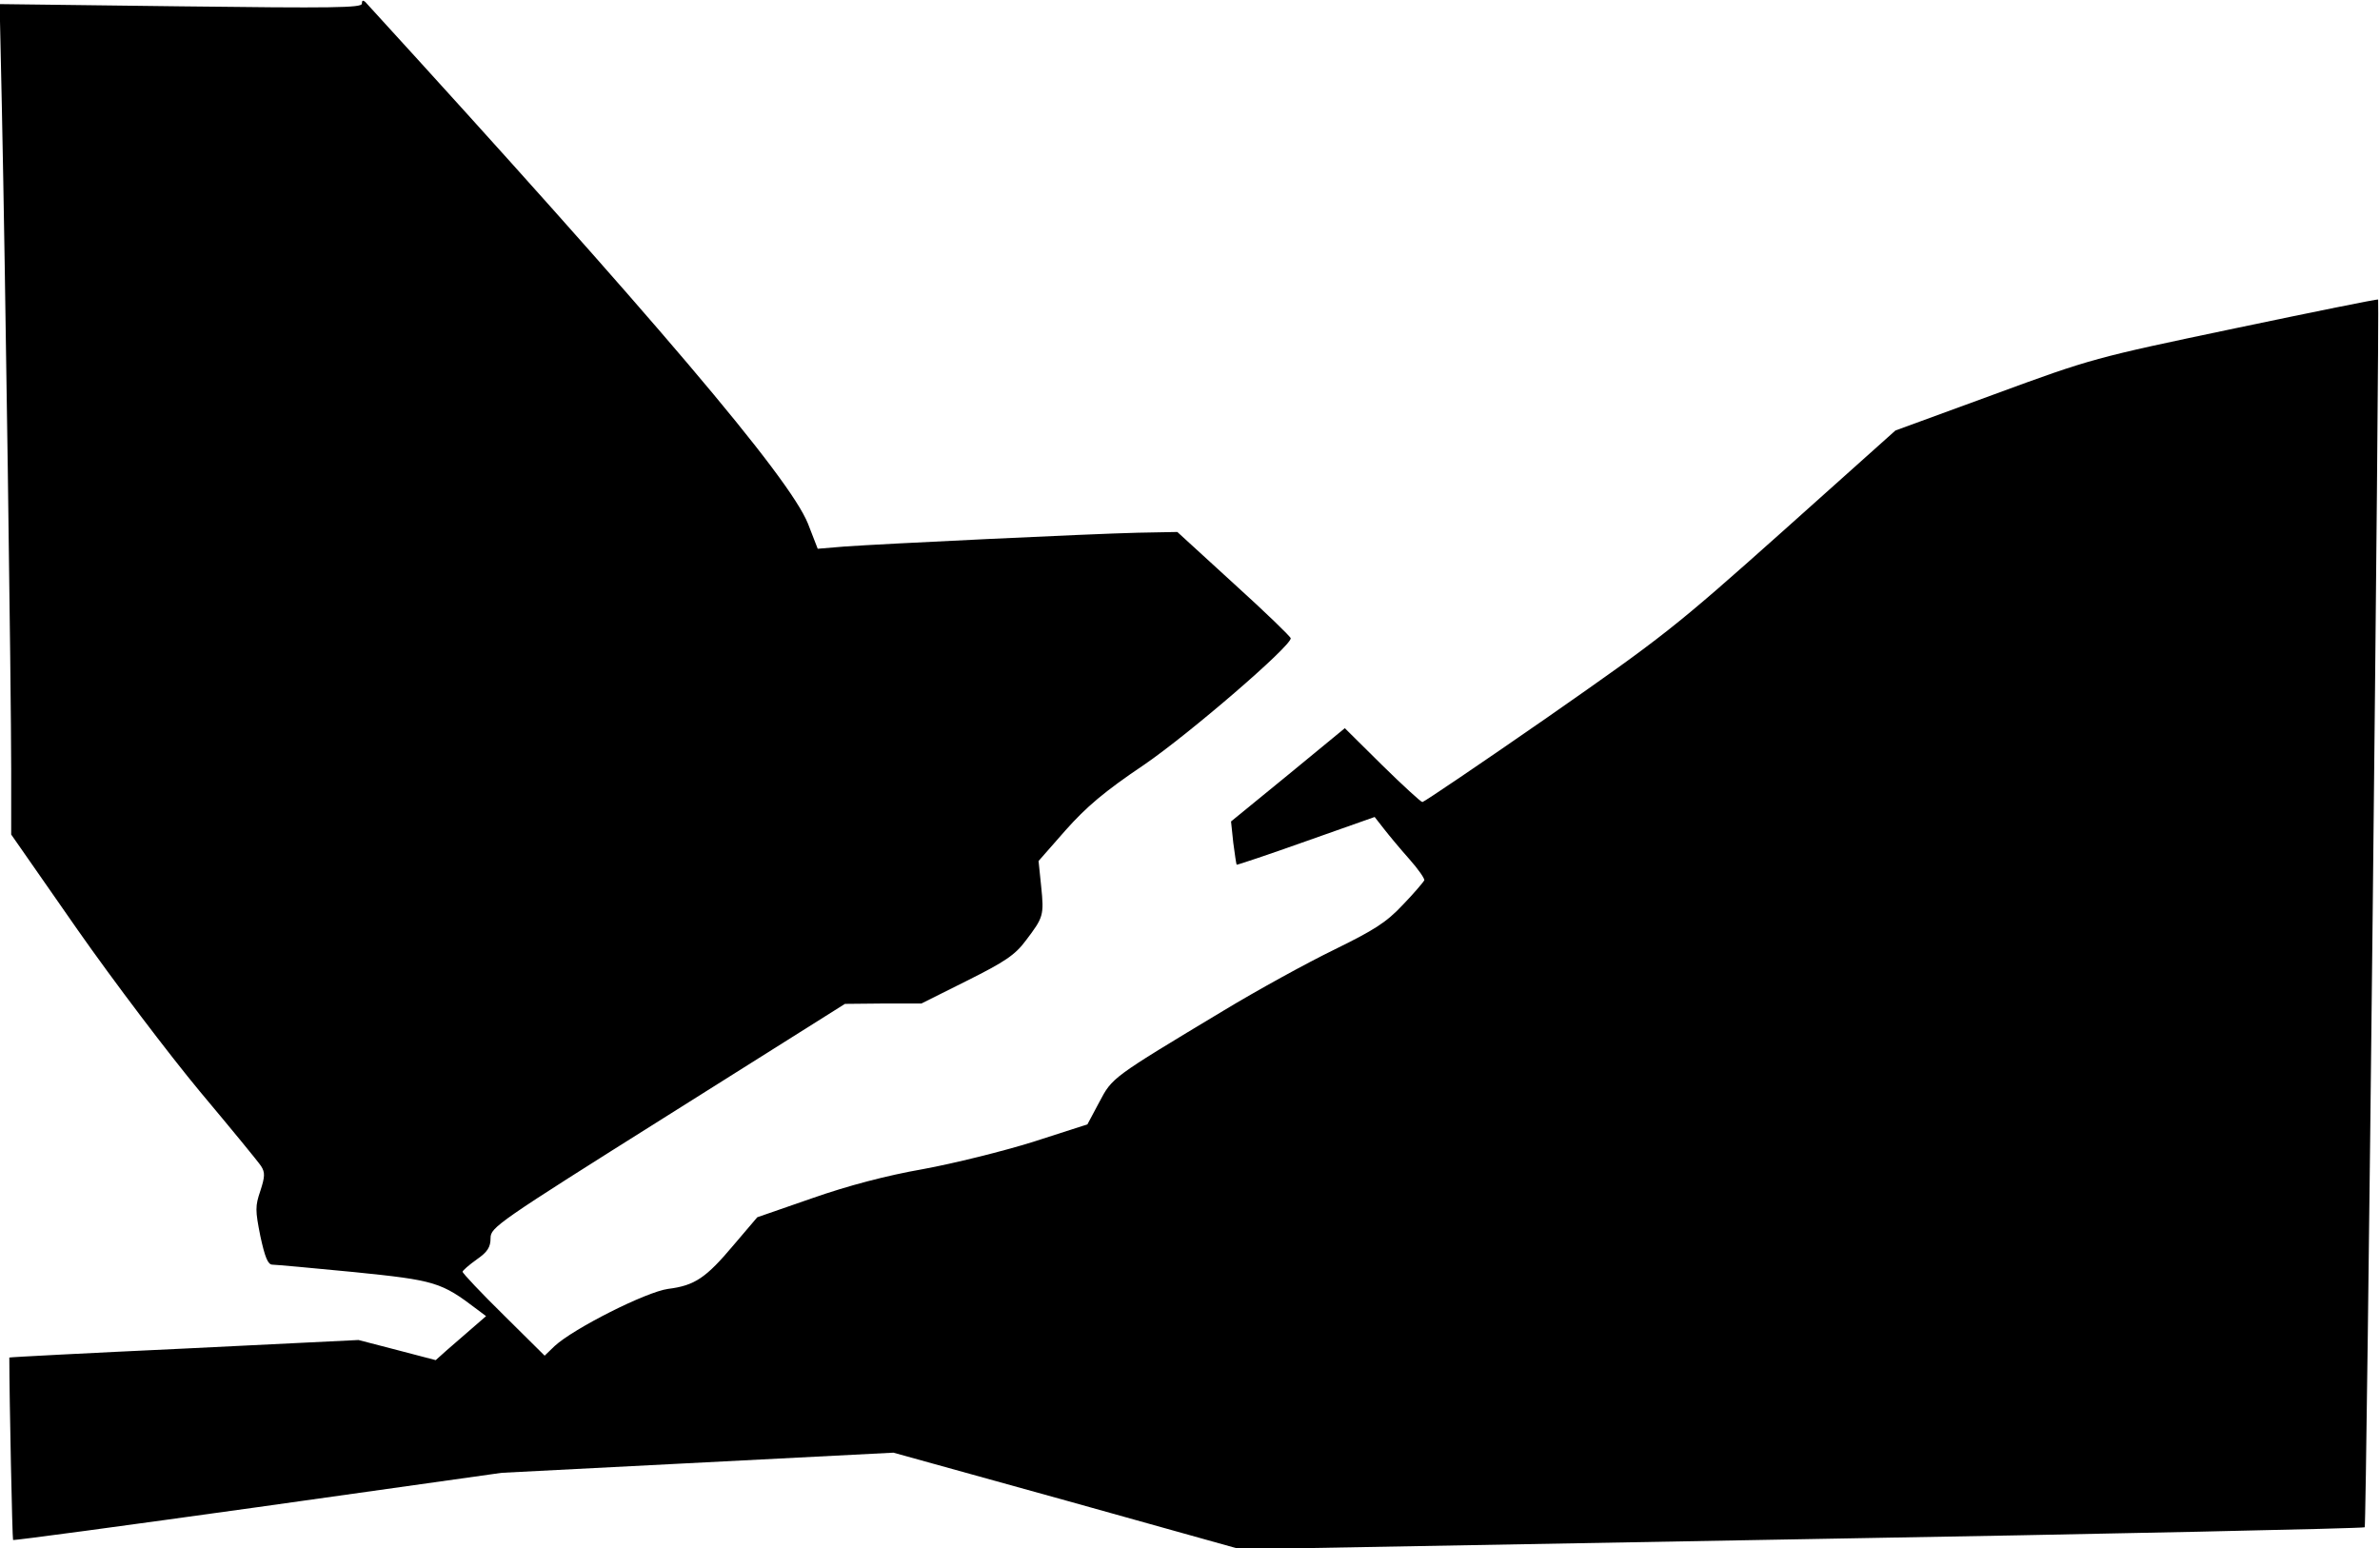 <?xml version="1.0" standalone="no"?>
<!DOCTYPE svg PUBLIC "-//W3C//DTD SVG 20010904//EN"
 "http://www.w3.org/TR/2001/REC-SVG-20010904/DTD/svg10.dtd">
<svg version="1.0" xmlns="http://www.w3.org/2000/svg"
 width="638pt" height="415pt" viewBox="0 0 638 415"
 preserveAspectRatio="xMidYMid meet">
<g transform="translate(0,415) scale(0.1,-0.1)"
fill="#000000" stroke="none">
<path fill="#000000" stroke="none" d="M970 4140 c0 -11 -79 -12 -485 -7
l-486 6 6 -277 c9 -420 25 -1573 25 -1773 l0 -176 177 -254 c98 -140 246 -335
329 -435 83 -99 157 -189 164 -200 11 -17 10 -29 -2 -66 -14 -41 -14 -52 0
-122 12 -55 20 -76 32 -76 8 0 107 -9 220 -20 217 -22 233 -27 329 -100 l24
-18 -38 -33 c-22 -19 -52 -45 -68 -59 l-29 -26 -103 27 -104 27 -468 -23
c-257 -12 -468 -23 -468 -24 0 -107 8 -487 10 -489 2 -2 297 38 656 88 l654
92 525 27 525 27 465 -129 465 -130 1504 27 c827 14 1507 29 1510 32 5 4 40
3283 36 3291 -1 2 -173 -33 -383 -77 -377 -79 -385 -81 -646 -177 l-265 -97
-303 -271 c-288 -257 -319 -281 -630 -498 -180 -125 -331 -227 -335 -227 -4 0
-53 45 -108 99 l-100 99 -152 -125 -153 -125 6 -57 c4 -31 8 -57 9 -59 1 -1
85 27 186 63 l184 65 25 -32 c14 -18 44 -54 68 -81 24 -27 42 -53 40 -57 -2
-4 -27 -34 -57 -65 -45 -48 -77 -68 -185 -121 -72 -35 -205 -108 -296 -163
-301 -181 -298 -179 -333 -245 l-32 -60 -146 -47 c-80 -25 -213 -58 -295 -73
-97 -17 -200 -44 -297 -78 l-147 -51 -63 -74 c-74 -88 -104 -109 -176 -118
-59 -8 -253 -106 -304 -153 l-27 -26 -110 109 c-61 60 -110 112 -110 116 0 3
17 18 38 33 29 20 37 33 37 57 0 29 17 41 475 329 l475 299 102 1 103 0 122
61 c102 51 129 69 158 108 47 62 49 67 41 145 l-7 68 72 82 c56 63 104 104
211 176 121 83 393 317 393 339 0 4 -68 70 -152 146 l-152 139 -106 -2 c-129
-3 -688 -30 -786 -37 l-72 -6 -26 67 c-50 125 -413 552 -1187 1399 -6 5 -9 4
-9 -5z"/>
</g>
</svg>
